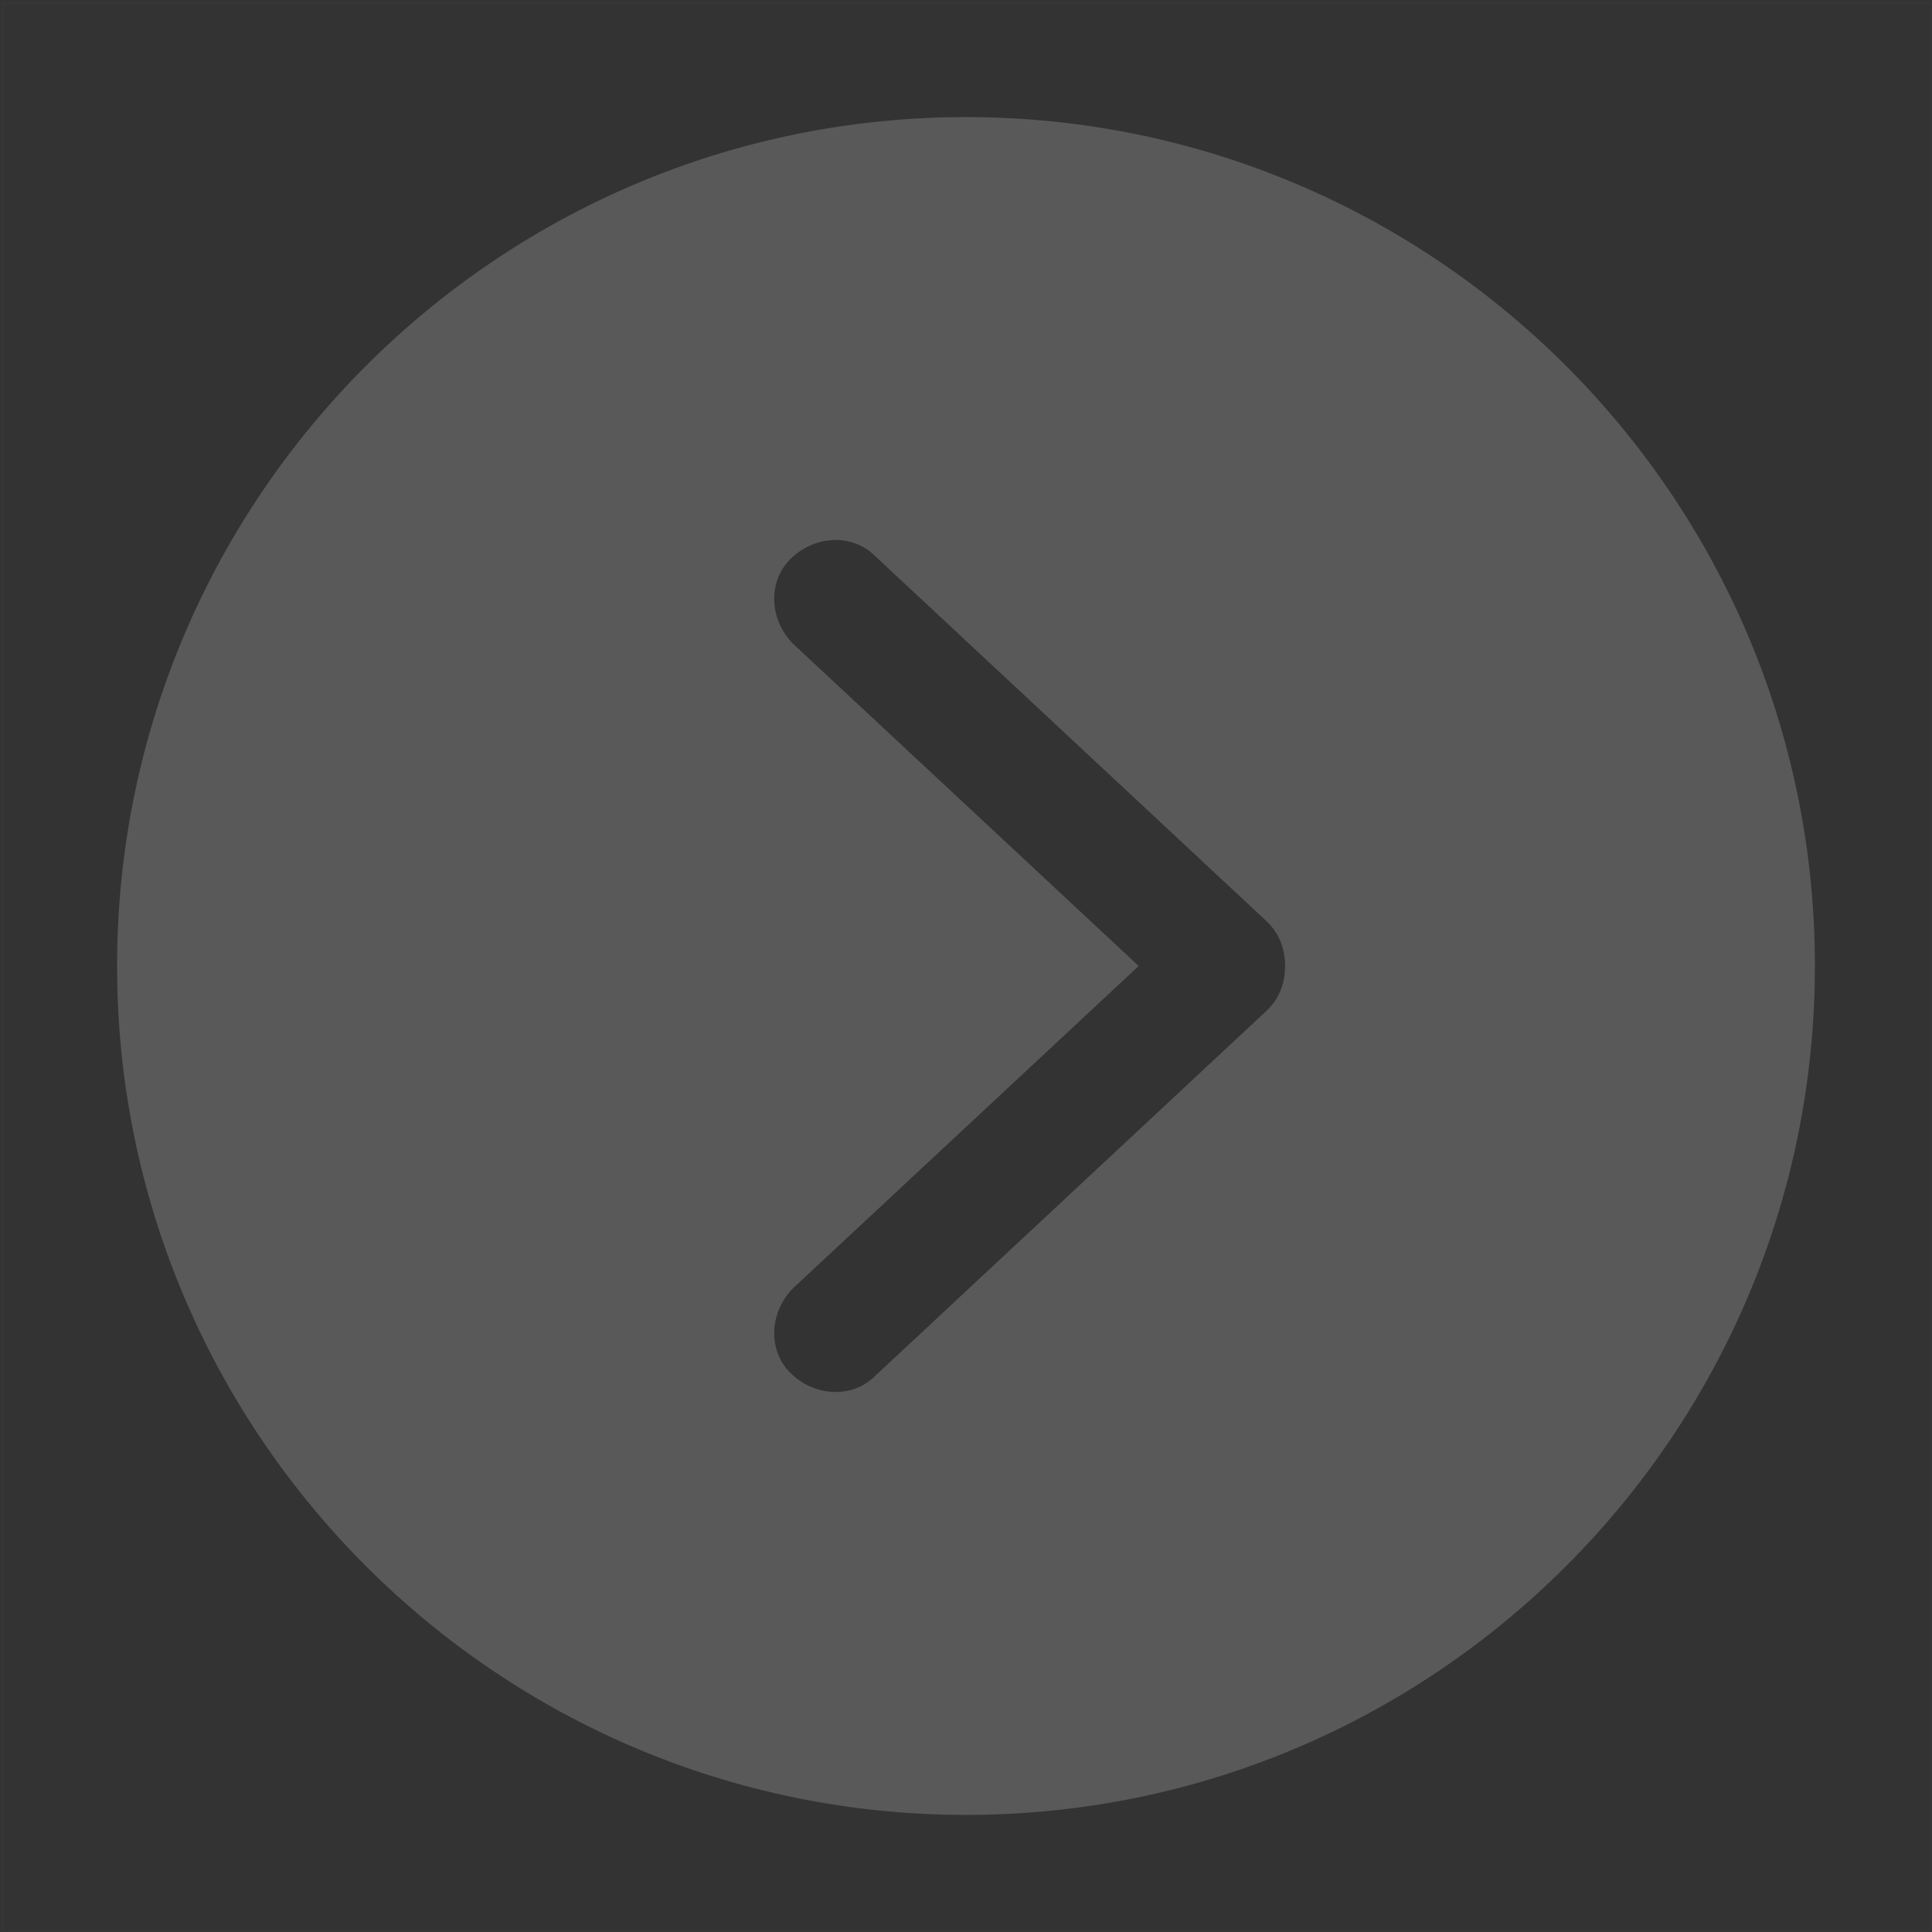 <?xml version="1.0" encoding="utf-8"?>
<!-- Generator: Adobe Illustrator 23.0.1, SVG Export Plug-In . SVG Version: 6.00 Build 0)  -->
<svg version="1.1" id="图层_1" xmlns="http://www.w3.org/2000/svg" xmlns:xlink="http://www.w3.org/1999/xlink" x="0px" y="0px"
	 viewBox="0 0 66 66" style="enable-background:new 0 0 66 66;" xml:space="preserve">
<rect x="0" y="0" width="66" height="66" fill="#333333" stroke="none"/>
<style type="text/css">
	.st0{opacity:1.000000e-02;fill:none;stroke:#FFFFFF;stroke-width:0.1;enable-background:new    ;}
	.st1{fill:#595959;}
</style>
<title>图标/基础/箭头/圆形/右/块状</title>
<desc>Created with Sketch.</desc>
<g>
	<rect id="矩形" x="0.1" y="0.1" class="st0" width="65.9" height="65.9"/>
	<path id="Shape" class="st1" d="M62,33C62,17,49,4,33,4S4,17,4,33s13,29,29,29S62,49,62,33z M27,46.9c-0.8-0.8-0.7-2.1,0.1-2.9
		l11.8-11L27.1,22c-0.8-0.8-0.9-2.1-0.1-2.9c0.8-0.8,2.1-0.9,2.9-0.1l13.4,12.5c0.4,0.4,0.6,0.9,0.6,1.5s-0.2,1.1-0.6,1.5L29.9,47
		C29.1,47.8,27.8,47.7,27,46.9z"/>
</g>
</svg>
